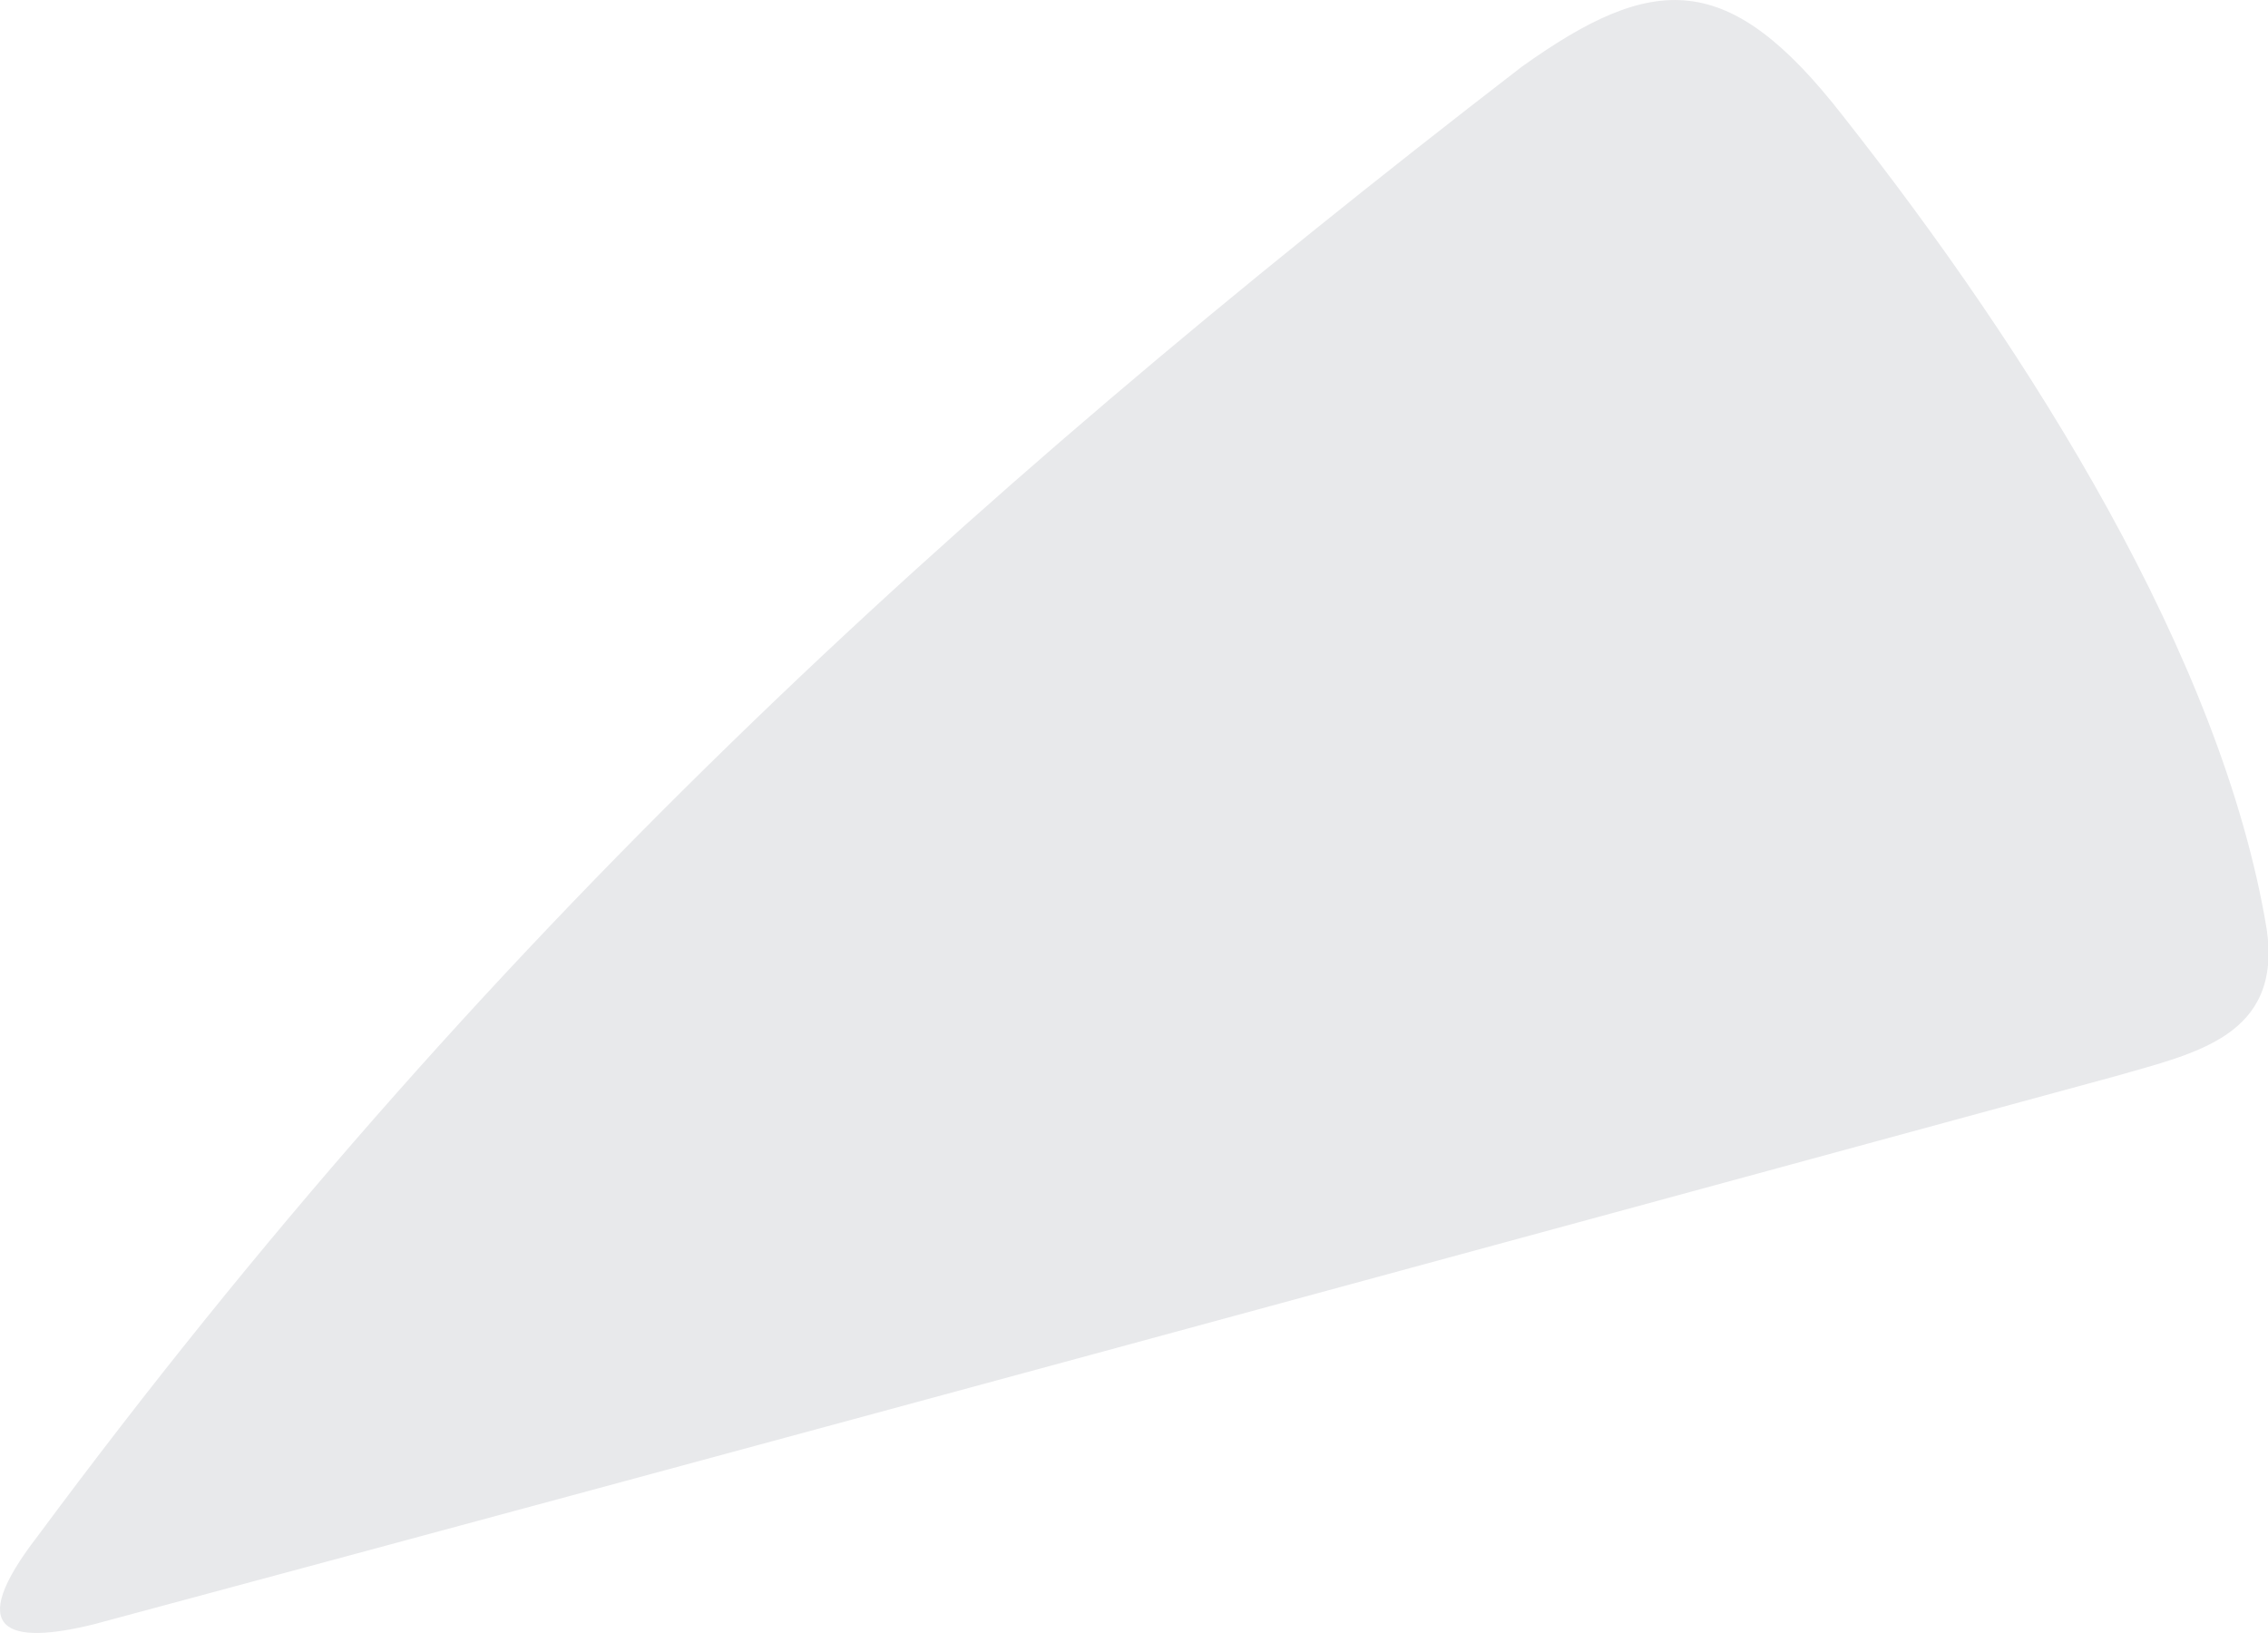<svg xmlns="http://www.w3.org/2000/svg" viewBox="68.282 251.468 12.82 9.23">
	<path d="M 68.813 260.649 C 68.322 260.77 68.078 260.691 68.494 260.152 C 70.994 256.78 73.636 254.349 76.883 251.846 C 77.63 251.312 78.053 251.292 78.7 252.124 C 79.76 253.468 80.842 255.187 81.095 256.722 C 81.182 257.325 80.691 257.421 80.244 257.55 C 76.434 258.587 72.623 259.625 68.813 260.649" fill="#e8e9eb"/>
</svg>
